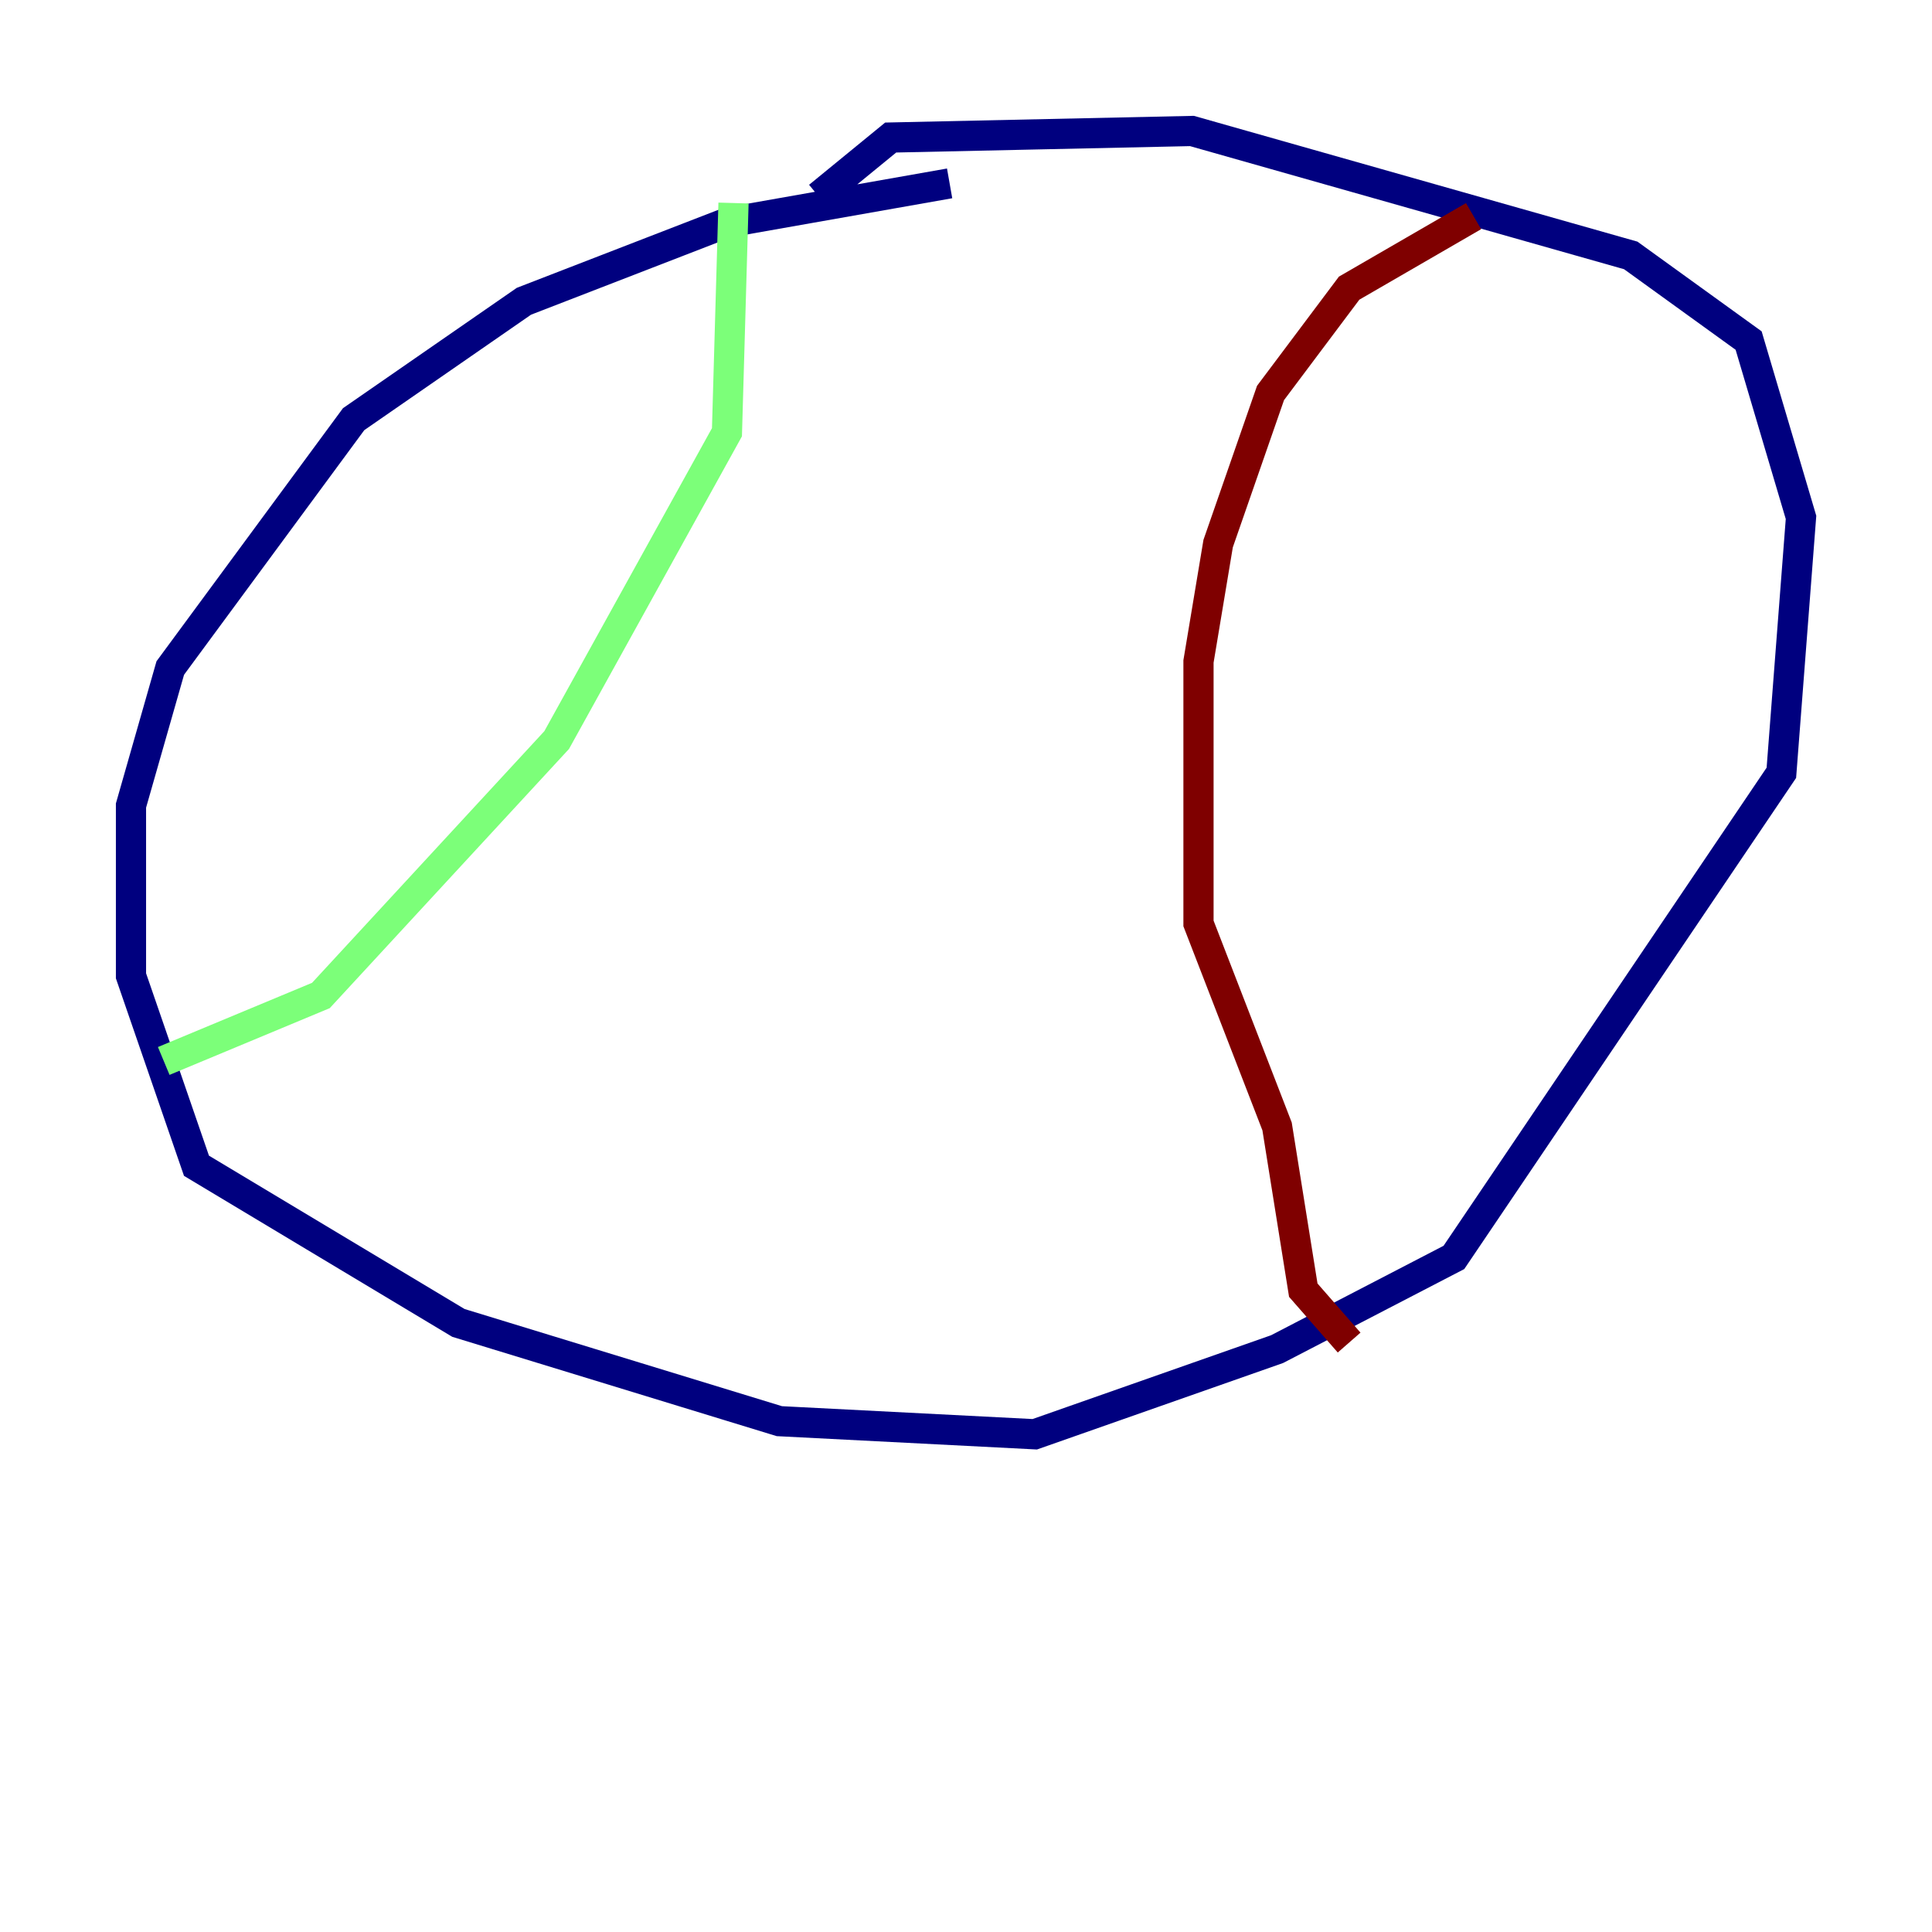 <?xml version="1.0" encoding="utf-8" ?>
<svg baseProfile="tiny" height="128" version="1.2" viewBox="0,0,128,128" width="128" xmlns="http://www.w3.org/2000/svg" xmlns:ev="http://www.w3.org/2001/xml-events" xmlns:xlink="http://www.w3.org/1999/xlink"><defs /><polyline fill="none" points="62.915,12.149 48.163,14.752 34.712,19.959 23.43,27.77 11.281,44.258 8.678,53.37 8.678,64.651 13.017,77.234 30.373,87.647 51.634,94.156 68.556,95.024 84.61,89.383 96.325,83.308 118.02,51.2 119.322,34.278 115.851,22.563 108.041,16.922 78.969,8.678 59.01,9.112 54.237,13.017" stroke="#00007f" stroke-width="2" /><polyline fill="none" points="48.597,13.451 48.163,28.637 36.881,49.031 21.261,65.953 10.848,70.291" stroke="#7cff79" stroke-width="2" /><polyline fill="none" points="97.627,14.319 89.383,19.091 84.176,26.034 80.705,36.014 79.403,43.824 79.403,61.18 84.61,74.63 86.346,85.478 89.383,88.949" stroke="#7f0000" stroke-width="2" /></svg>